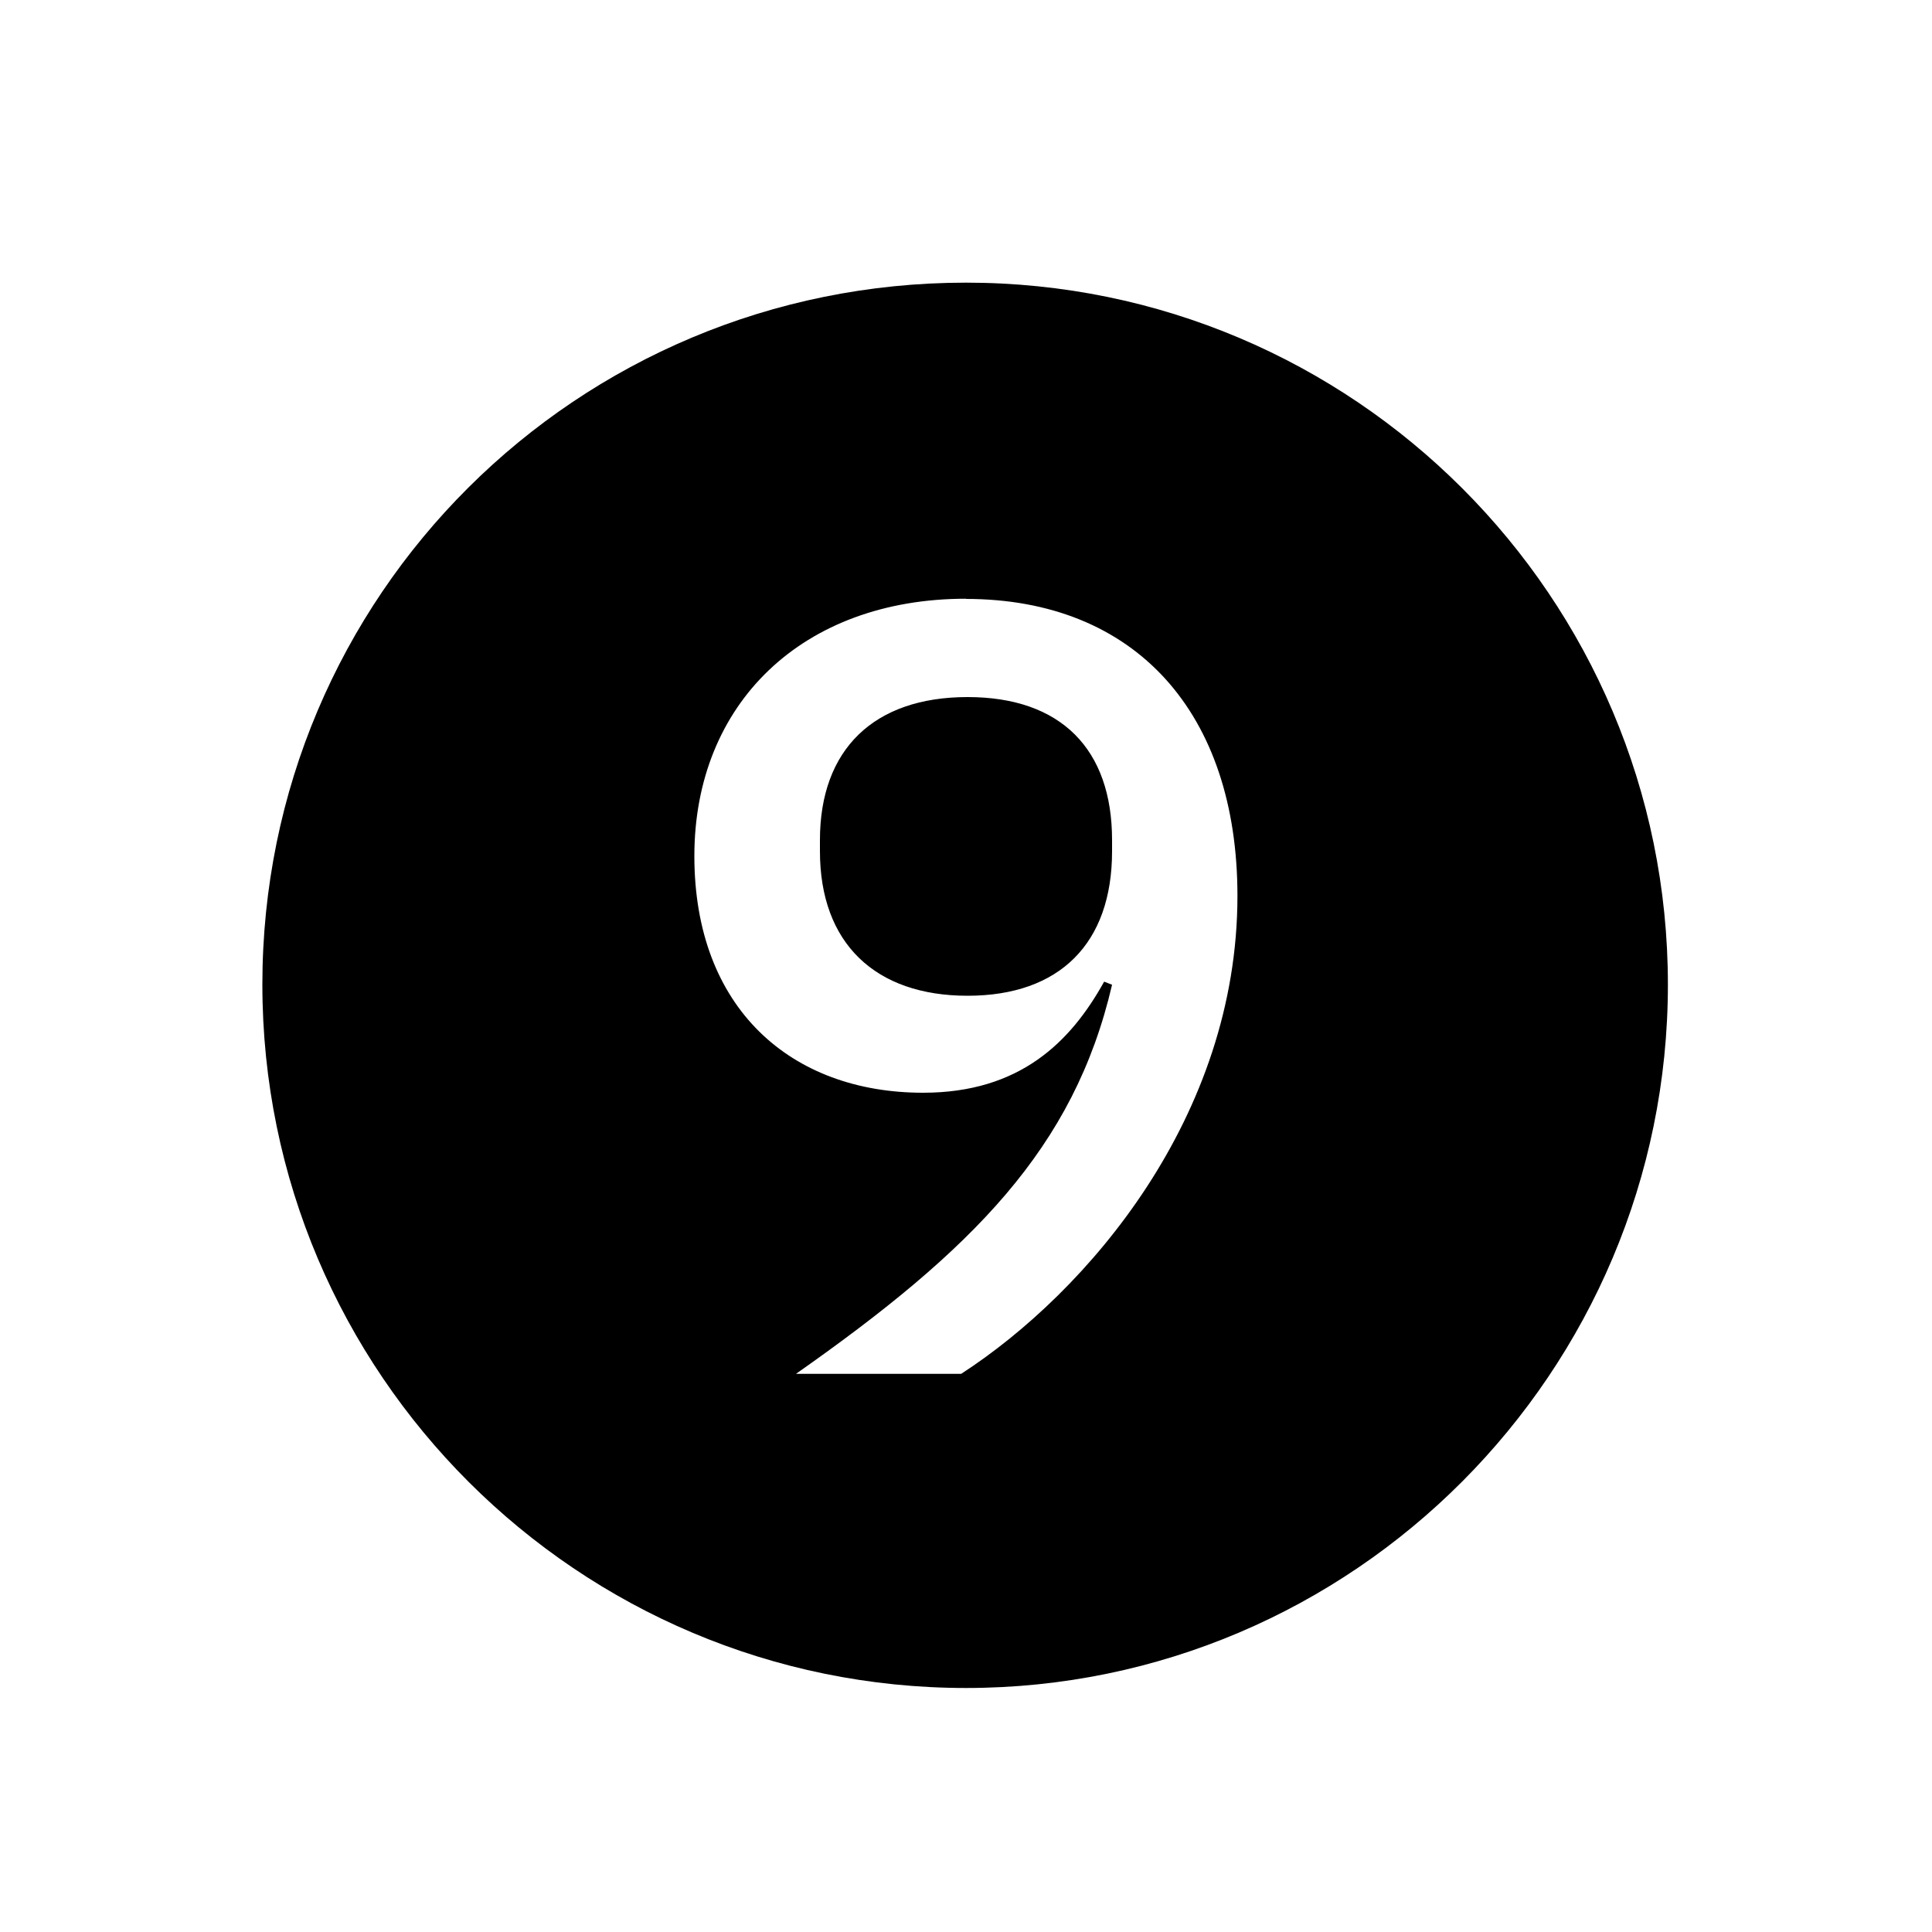 <?xml version="1.0" encoding="UTF-8"?><svg id="_00" xmlns="http://www.w3.org/2000/svg" viewBox="0 0 100 100"><path d="m50,14.63c20.06,0,36.33,16.28,36.33,36.33s-16.28,36.41-36.33,36.41S13.58,71.1,13.58,50.96,29.86,14.63,50,14.63Zm0,16.36c-8.47,0-14.06,5.43-14.06,13.32s5.01,12.25,11.84,12.25c5.01,0,7.64-2.63,9.37-5.75l.41.16c-1.97,8.47-7.23,13.73-16.36,20.14h8.55c6.58-4.27,14.3-13.32,14.3-24.74,0-9.45-5.26-15.37-14.06-15.37Zm-7.56,13.07v-.58c0-4.69,2.79-7.4,7.64-7.4s7.48,2.71,7.48,7.4v.58c0,4.77-2.71,7.48-7.48,7.48s-7.64-2.71-7.64-7.48Z"/></svg>